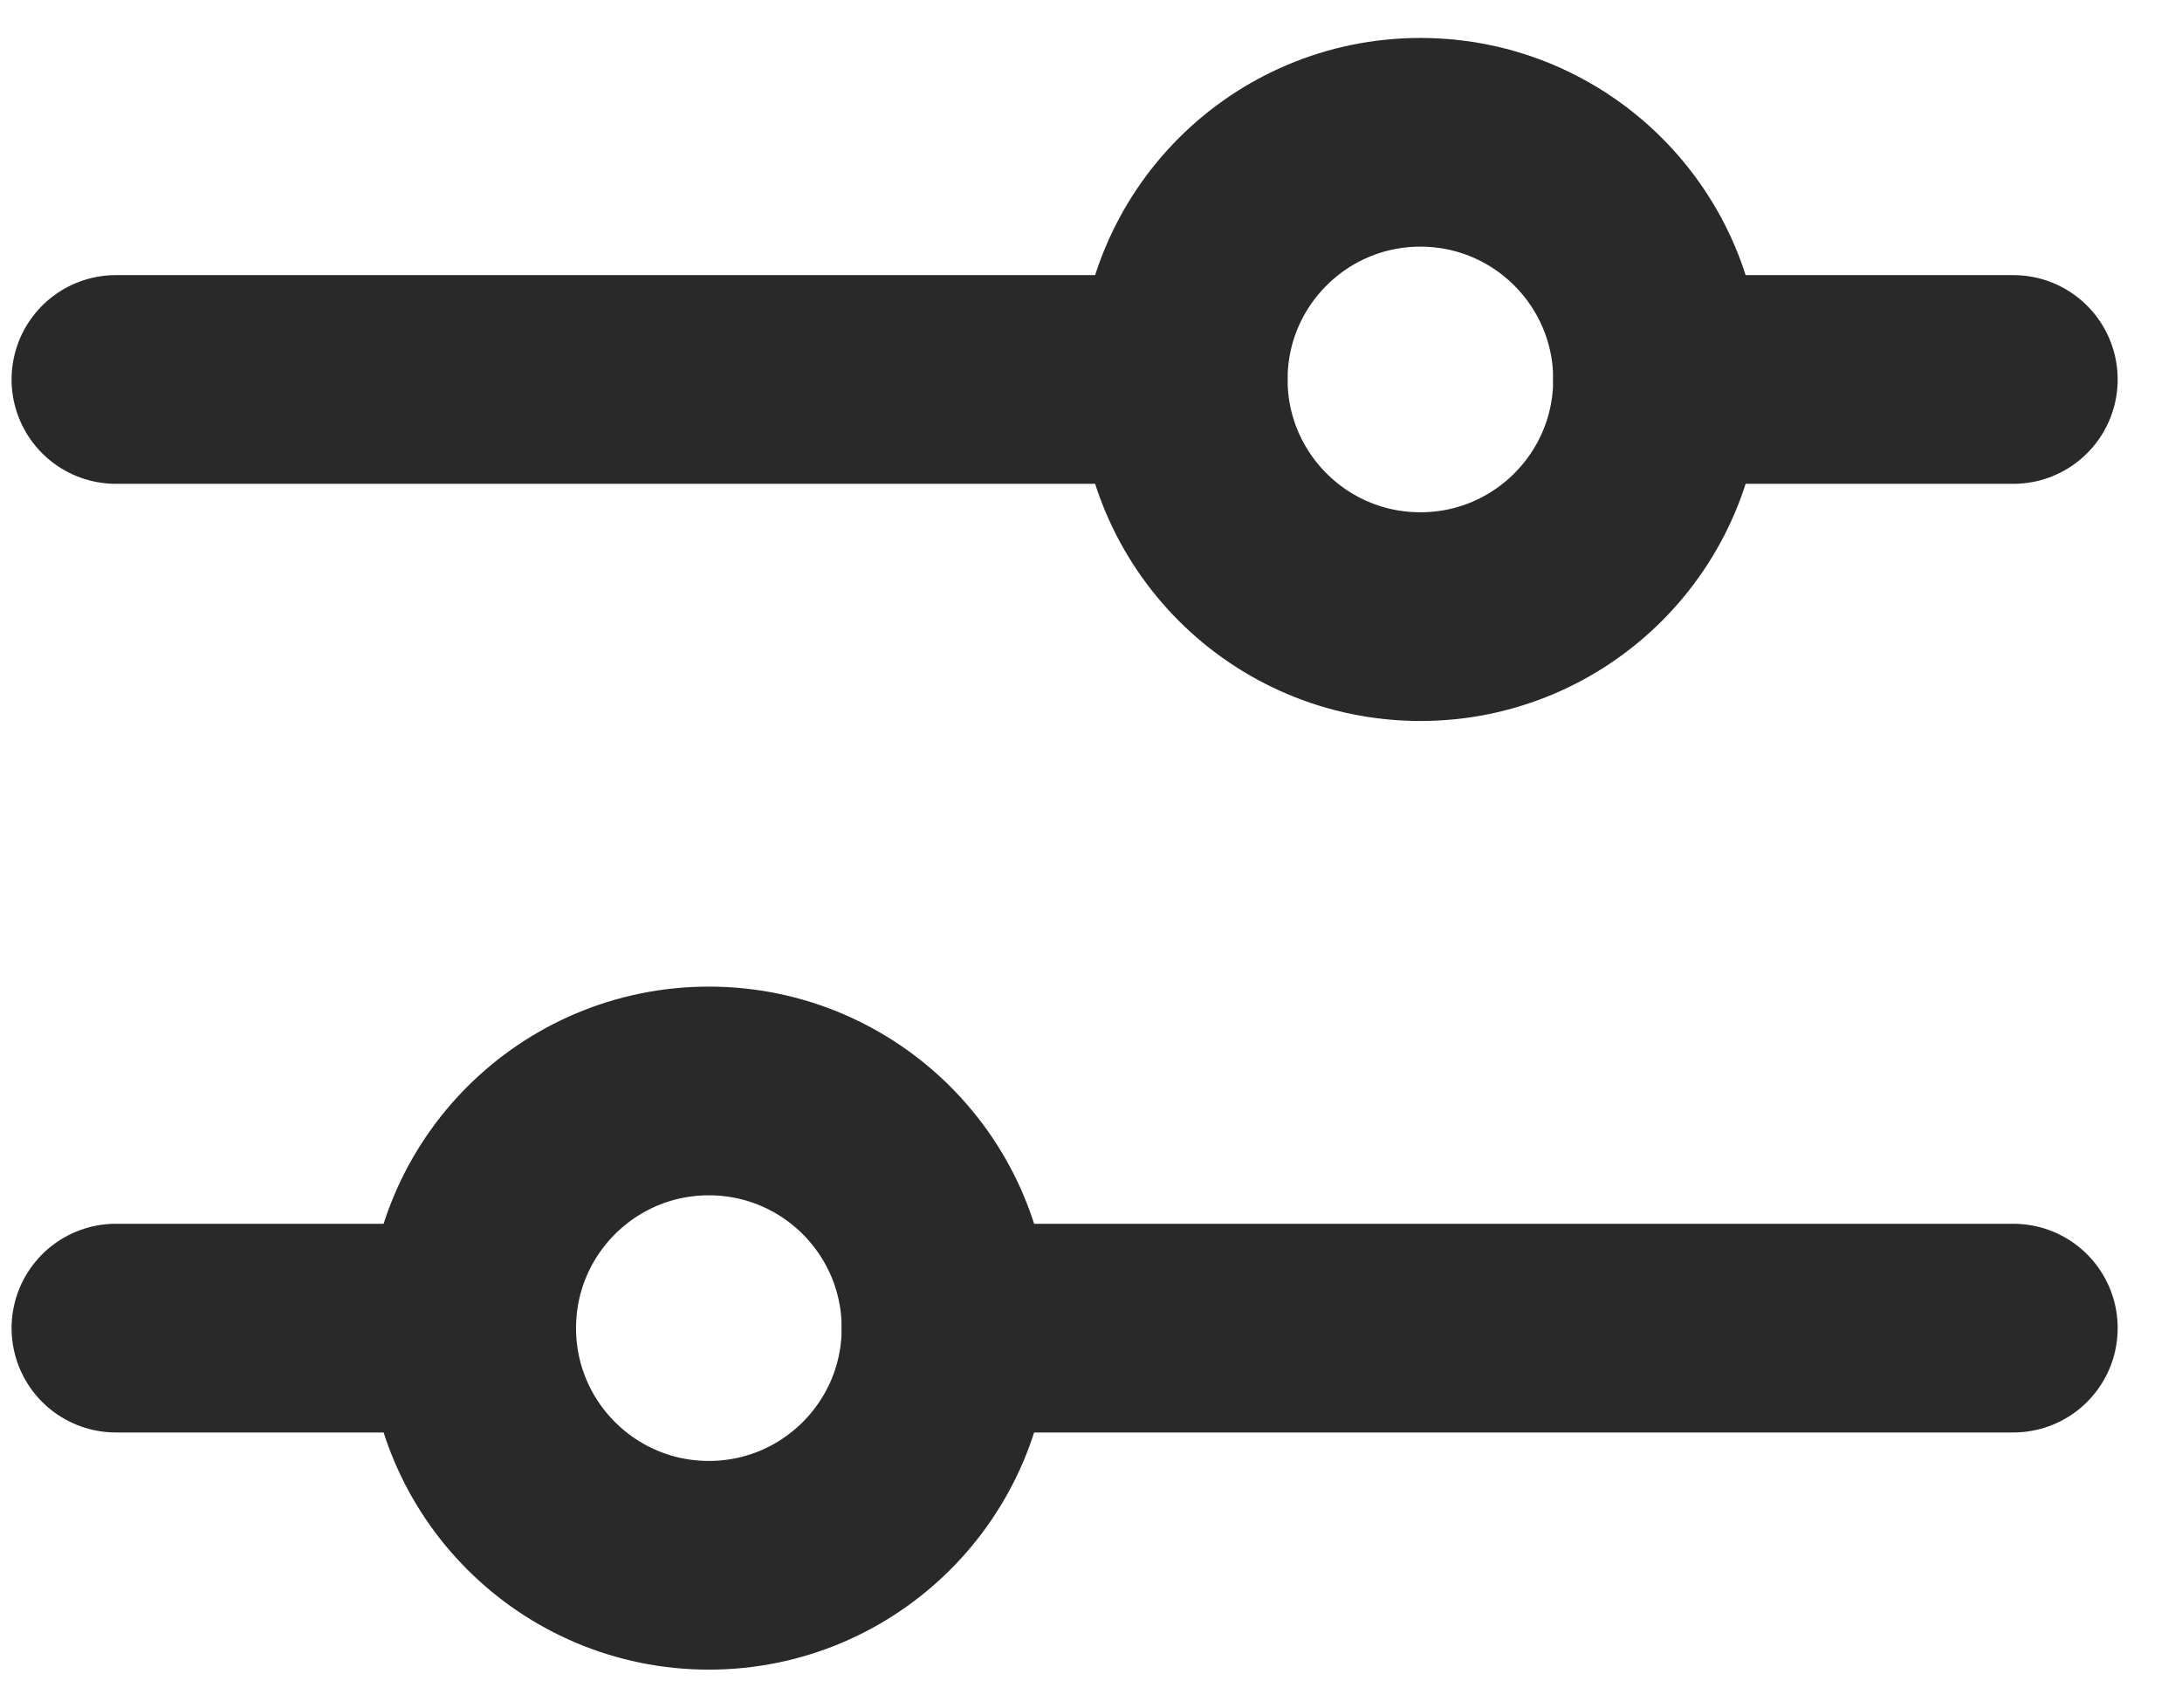 <svg width="23" height="18" viewBox="0 0 23 18" fill="none" xmlns="http://www.w3.org/2000/svg">
<circle cx="14.972" cy="4" r="2.5" stroke="#292929" stroke-width="2.2"/>
<circle cx="7.472" cy="14" r="2.5" stroke="#292929" stroke-width="2.2"/>
<path d="M1.222 14L4.972 14" stroke="#292929" stroke-width="2.2" stroke-linecap="round" stroke-linejoin="round"/>
<path d="M9.972 14L21.222 14" stroke="#292929" stroke-width="2.2" stroke-linecap="round" stroke-linejoin="round"/>
<path d="M17.472 4L21.222 4" stroke="#292929" stroke-width="2.2" stroke-linecap="round" stroke-linejoin="round"/>
<path d="M1.222 4H12.472" stroke="#292929" stroke-width="2.2" stroke-linecap="round" stroke-linejoin="round"/>
</svg>
